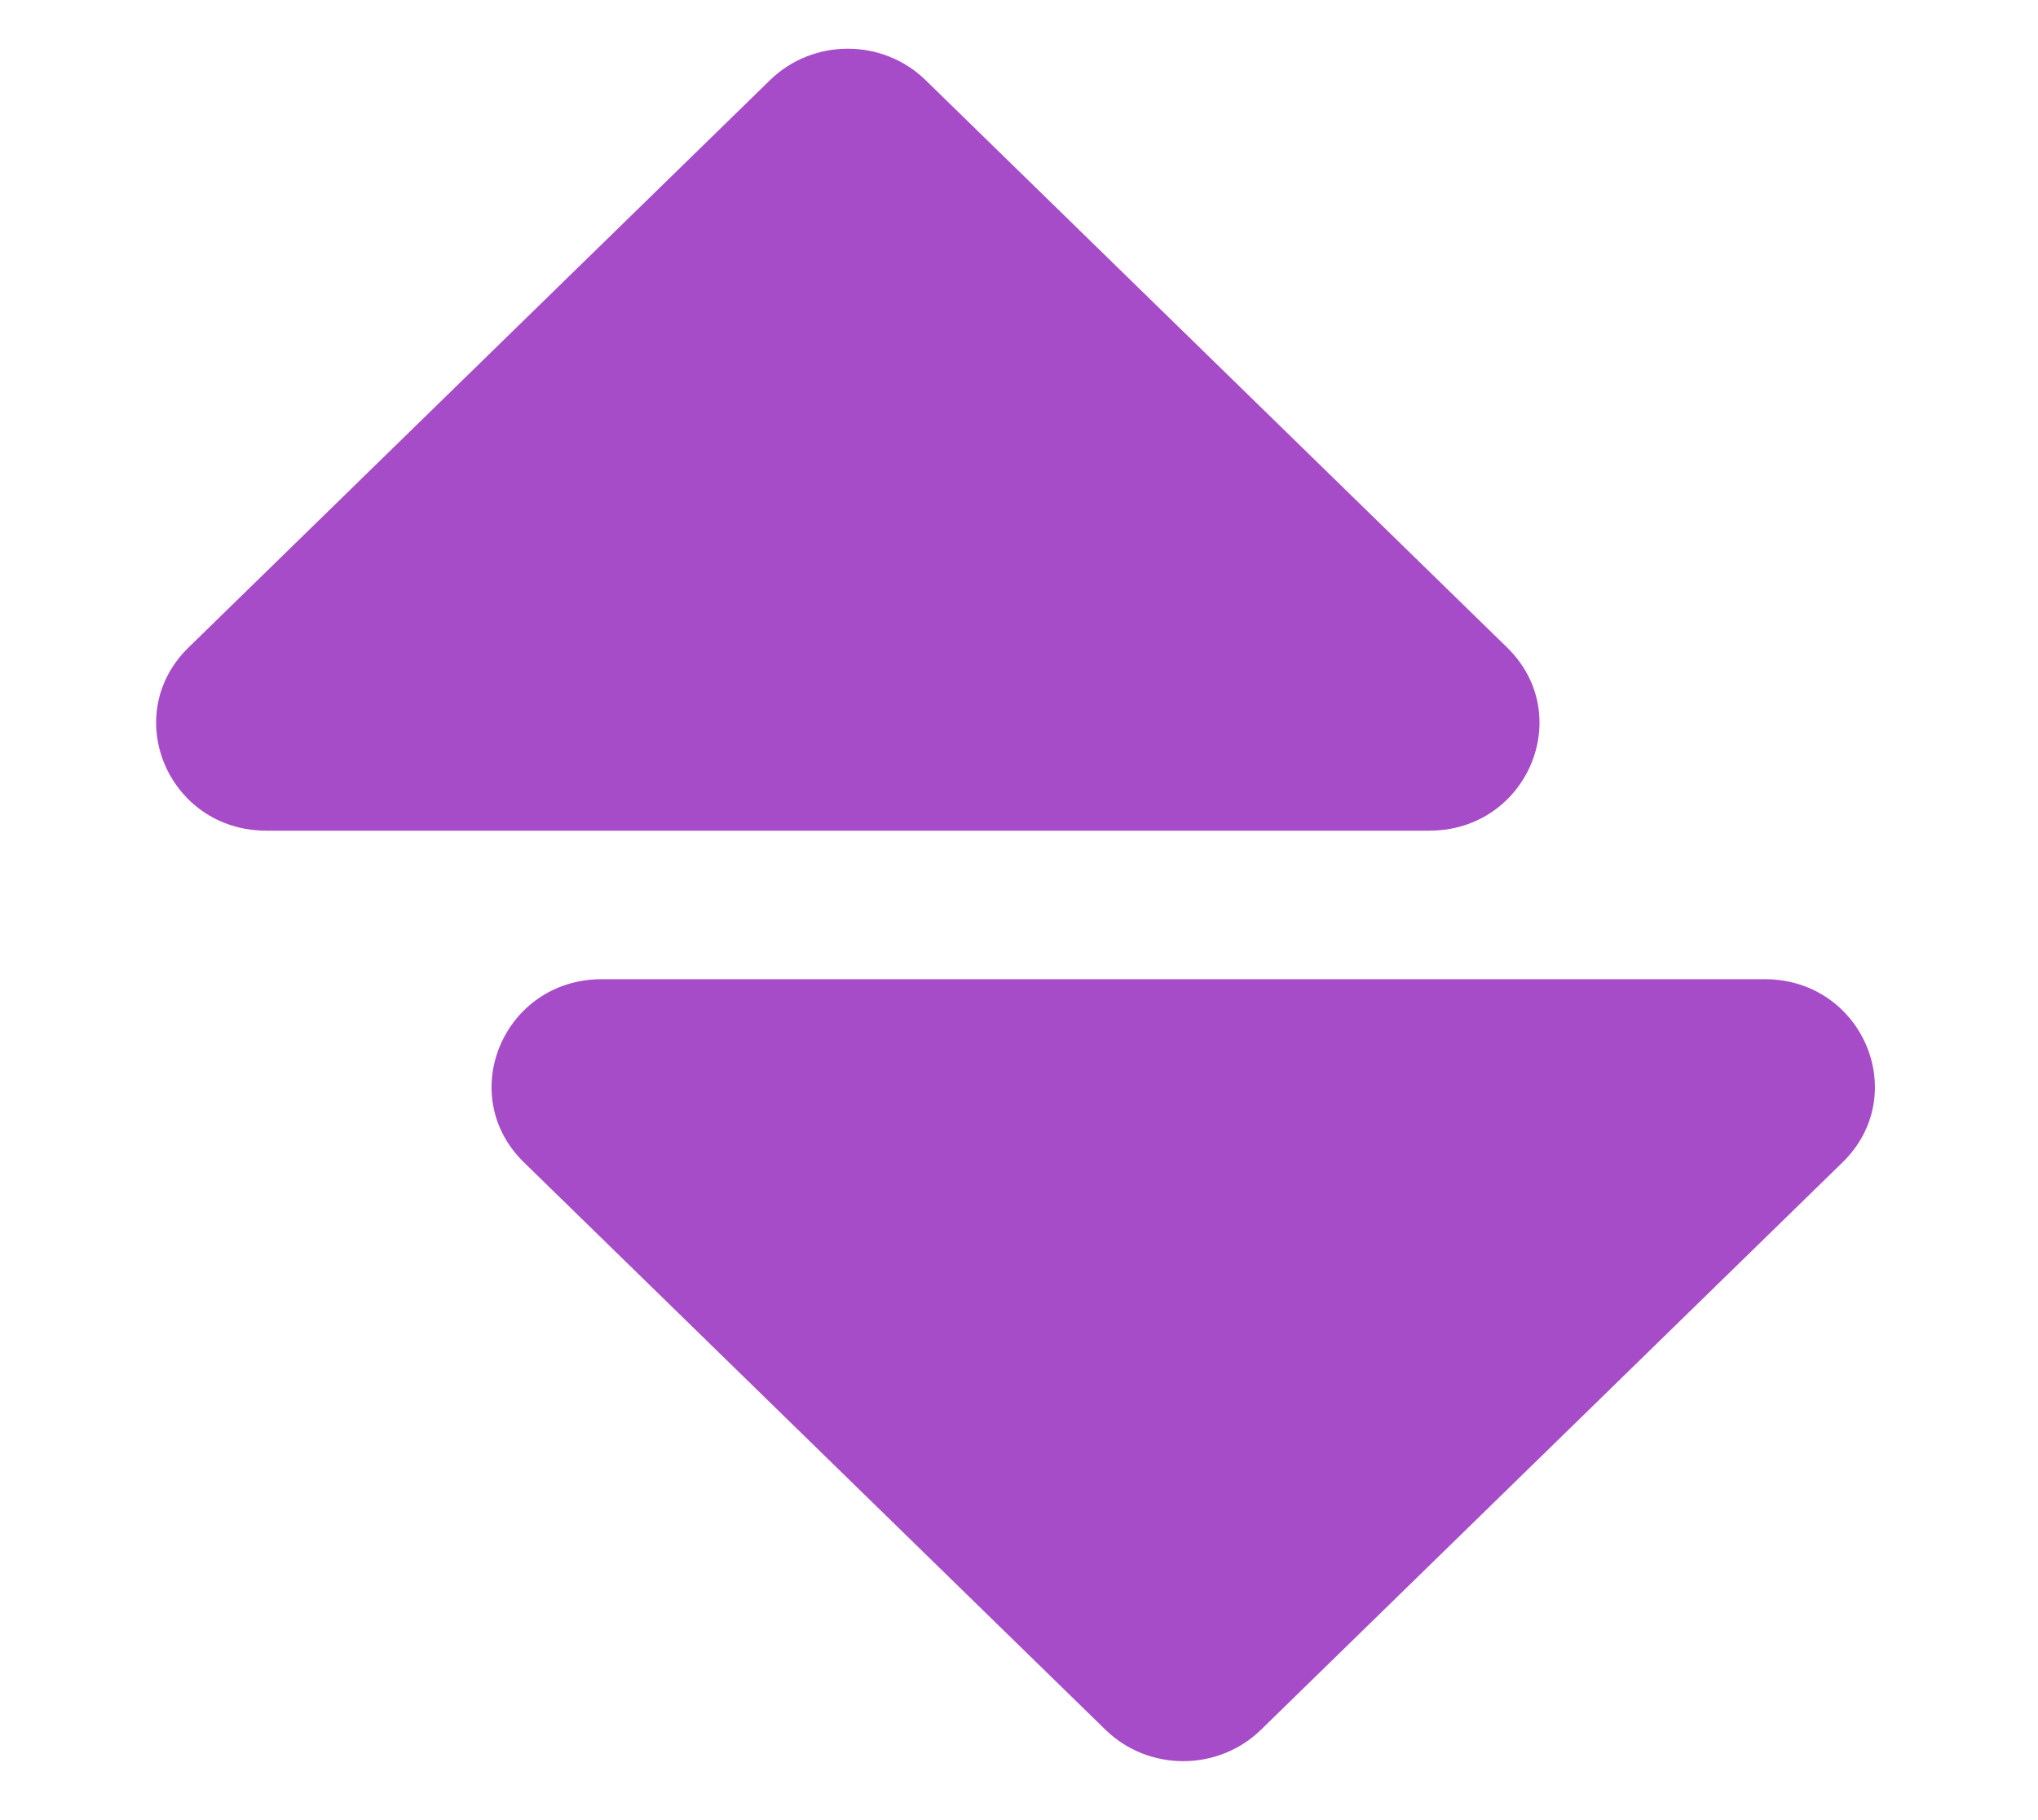 <svg width="75" height="67" viewBox="0 0 75 67" fill="none" xmlns="http://www.w3.org/2000/svg">
<path d="M28.337 2.95C29.919 1.407 32.482 1.407 34.063 2.95L55.461 23.831C58.012 26.32 56.205 30.575 52.598 30.575L9.802 30.575C6.195 30.575 4.389 26.32 6.94 23.831L28.337 2.95Z" fill="#A74CC9"/>
<path d="M46.407 63.667C44.825 65.21 42.262 65.21 40.681 63.667L19.283 42.786C16.733 40.298 18.539 36.042 22.146 36.042L64.942 36.042C68.549 36.042 70.355 40.298 67.805 42.786L46.407 63.667Z" fill="#A74CC9"/>
</svg>
